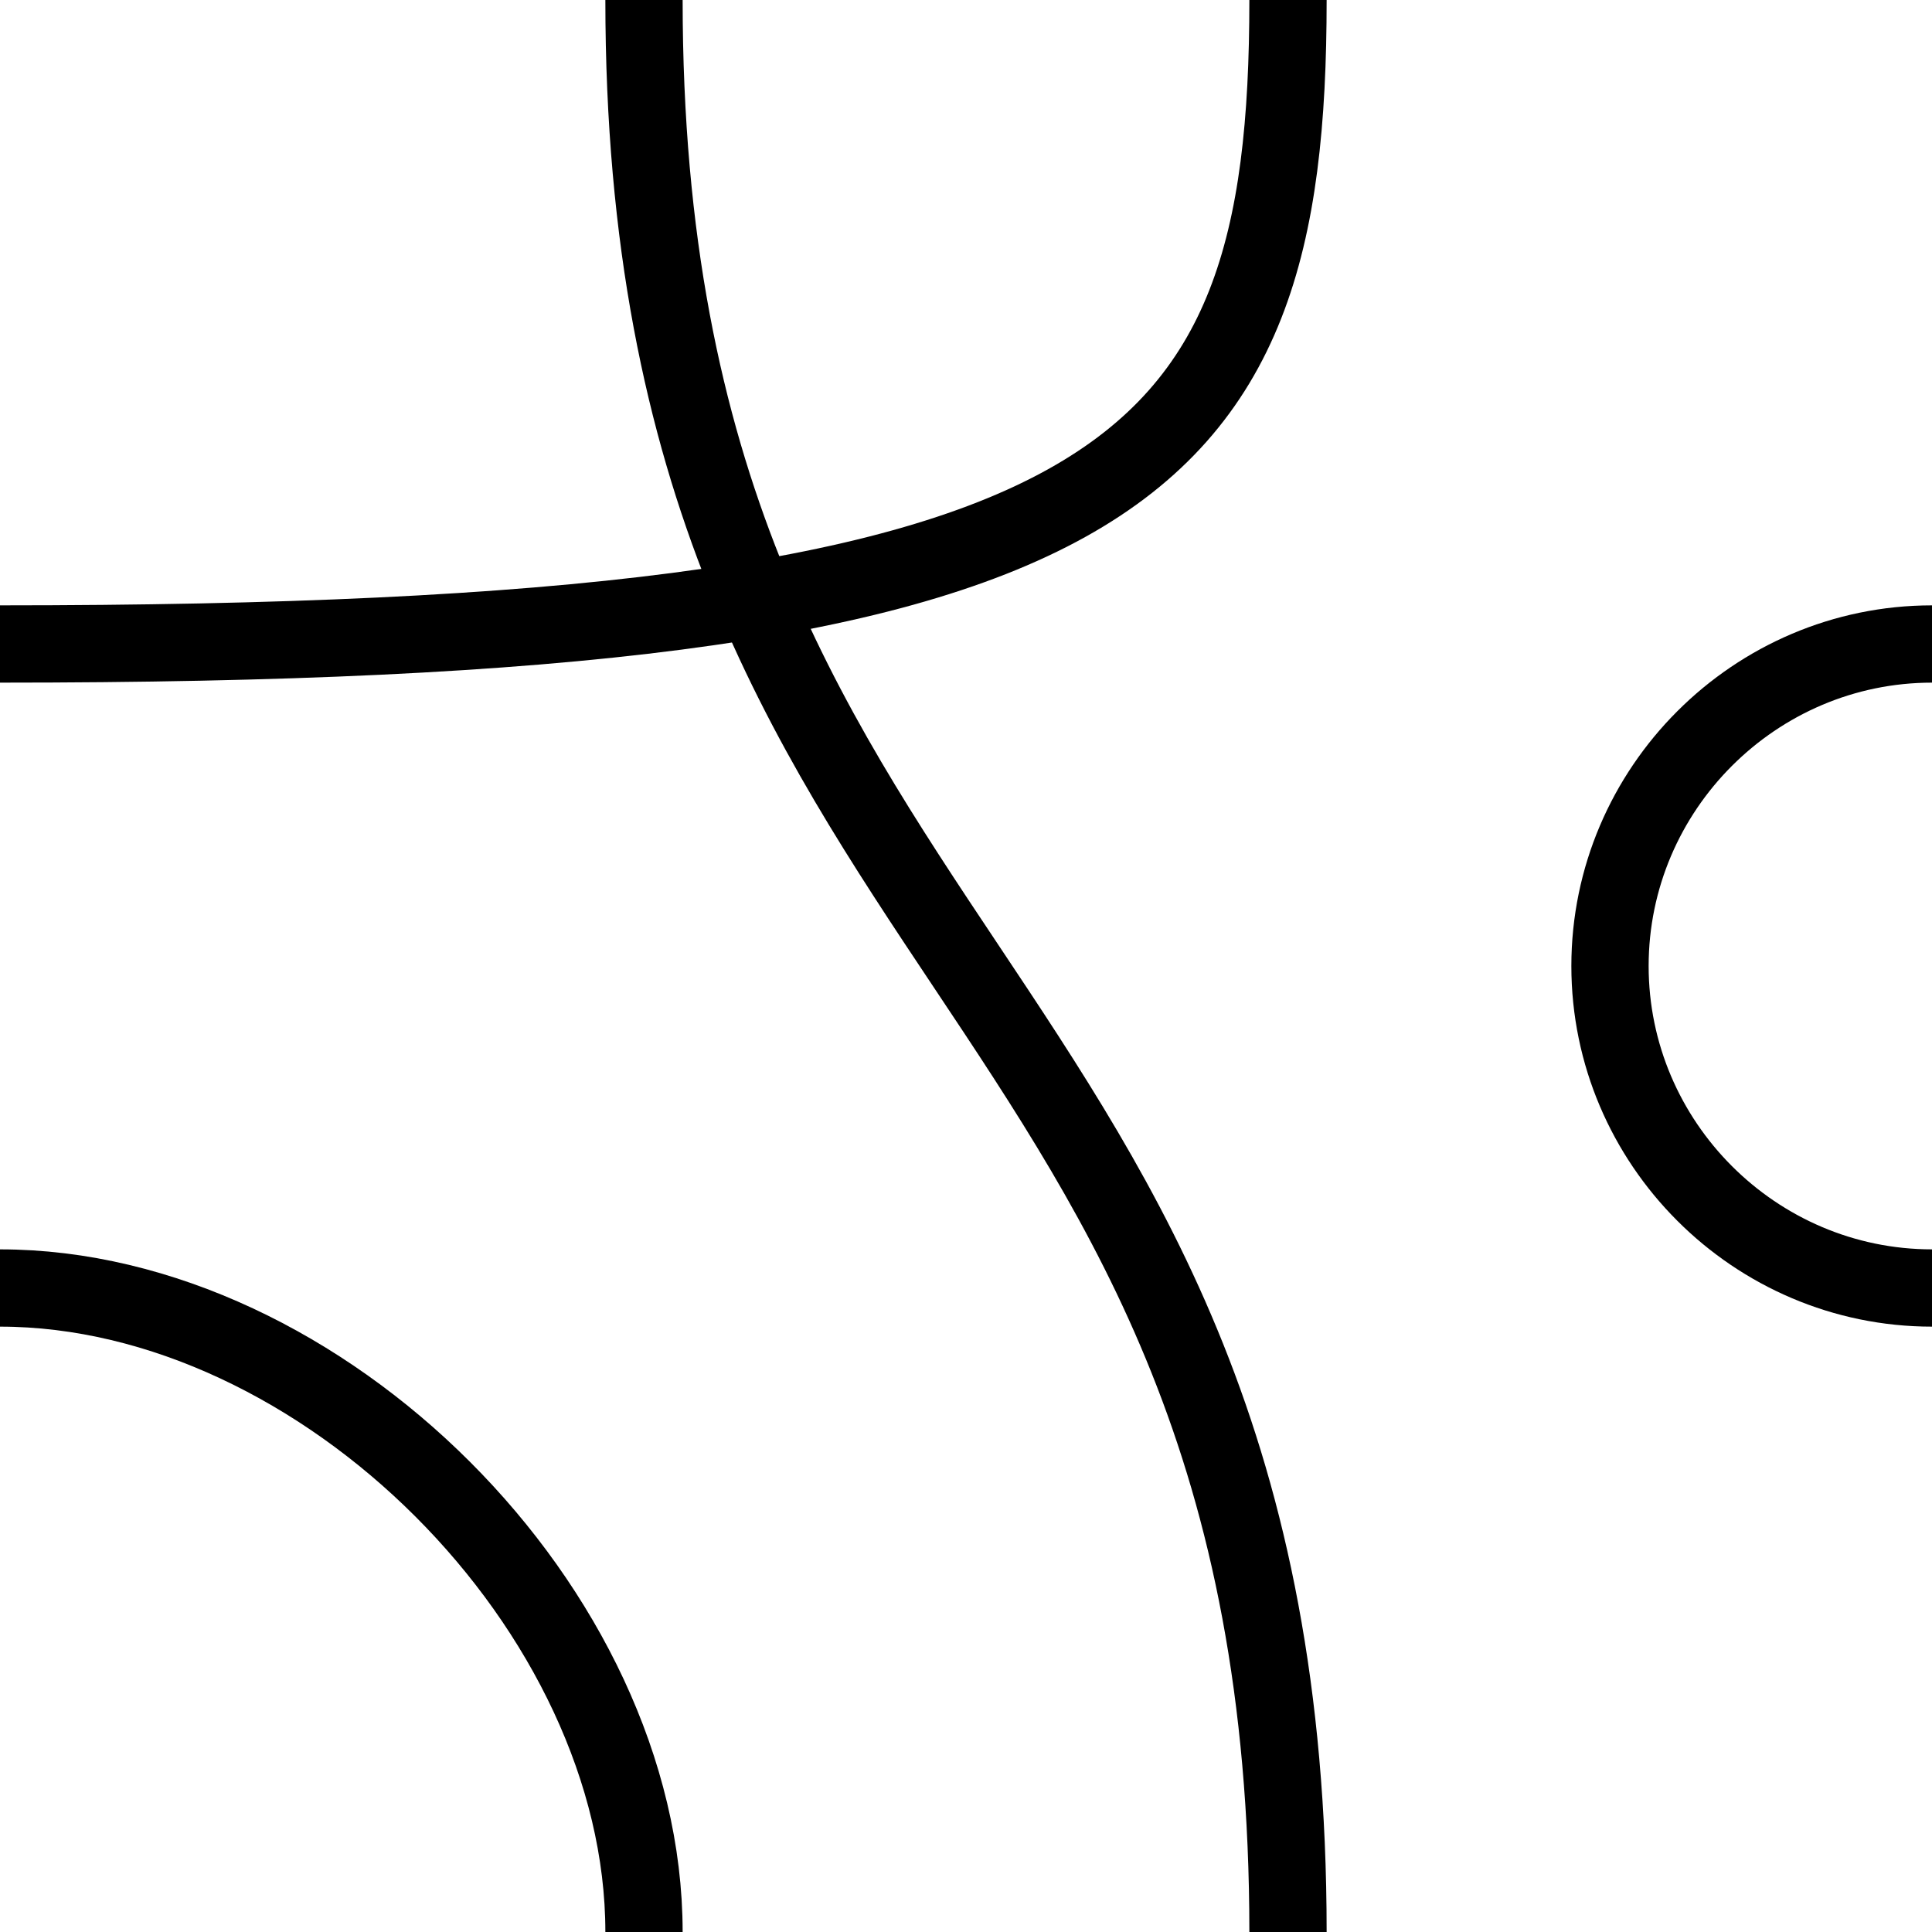 <svg xmlns="http://www.w3.org/2000/svg" xmlns:xlink="http://www.w3.org/1999/xlink" version="1.1" width="1000" height="1000"><path d="M 1000.0 333.333 C 908.333 333.333 833.333 408.333 833.333 500 C 833.333 591.667 908.333 666.667 1000.0 666.667" style="fill:none;stroke:rgb(0,0,0);stroke-width:40"></path><path d="M 666.667 0.0 C 666.667 250 583.333 333.333 0.0 333.333" style="fill:none;stroke:rgb(0,0,0);stroke-width:40"></path><path d="M 0.0 666.667 C 166.667 666.667 333.333 833.333 333.333 1000.0" style="fill:none;stroke:rgb(0,0,0);stroke-width:40"></path><path d="M 333.333 0.0 C 333.333 500.0 666.667 500 666.667 1000.0" style="fill:none;stroke:rgb(0,0,0);stroke-width:40"></path></svg>